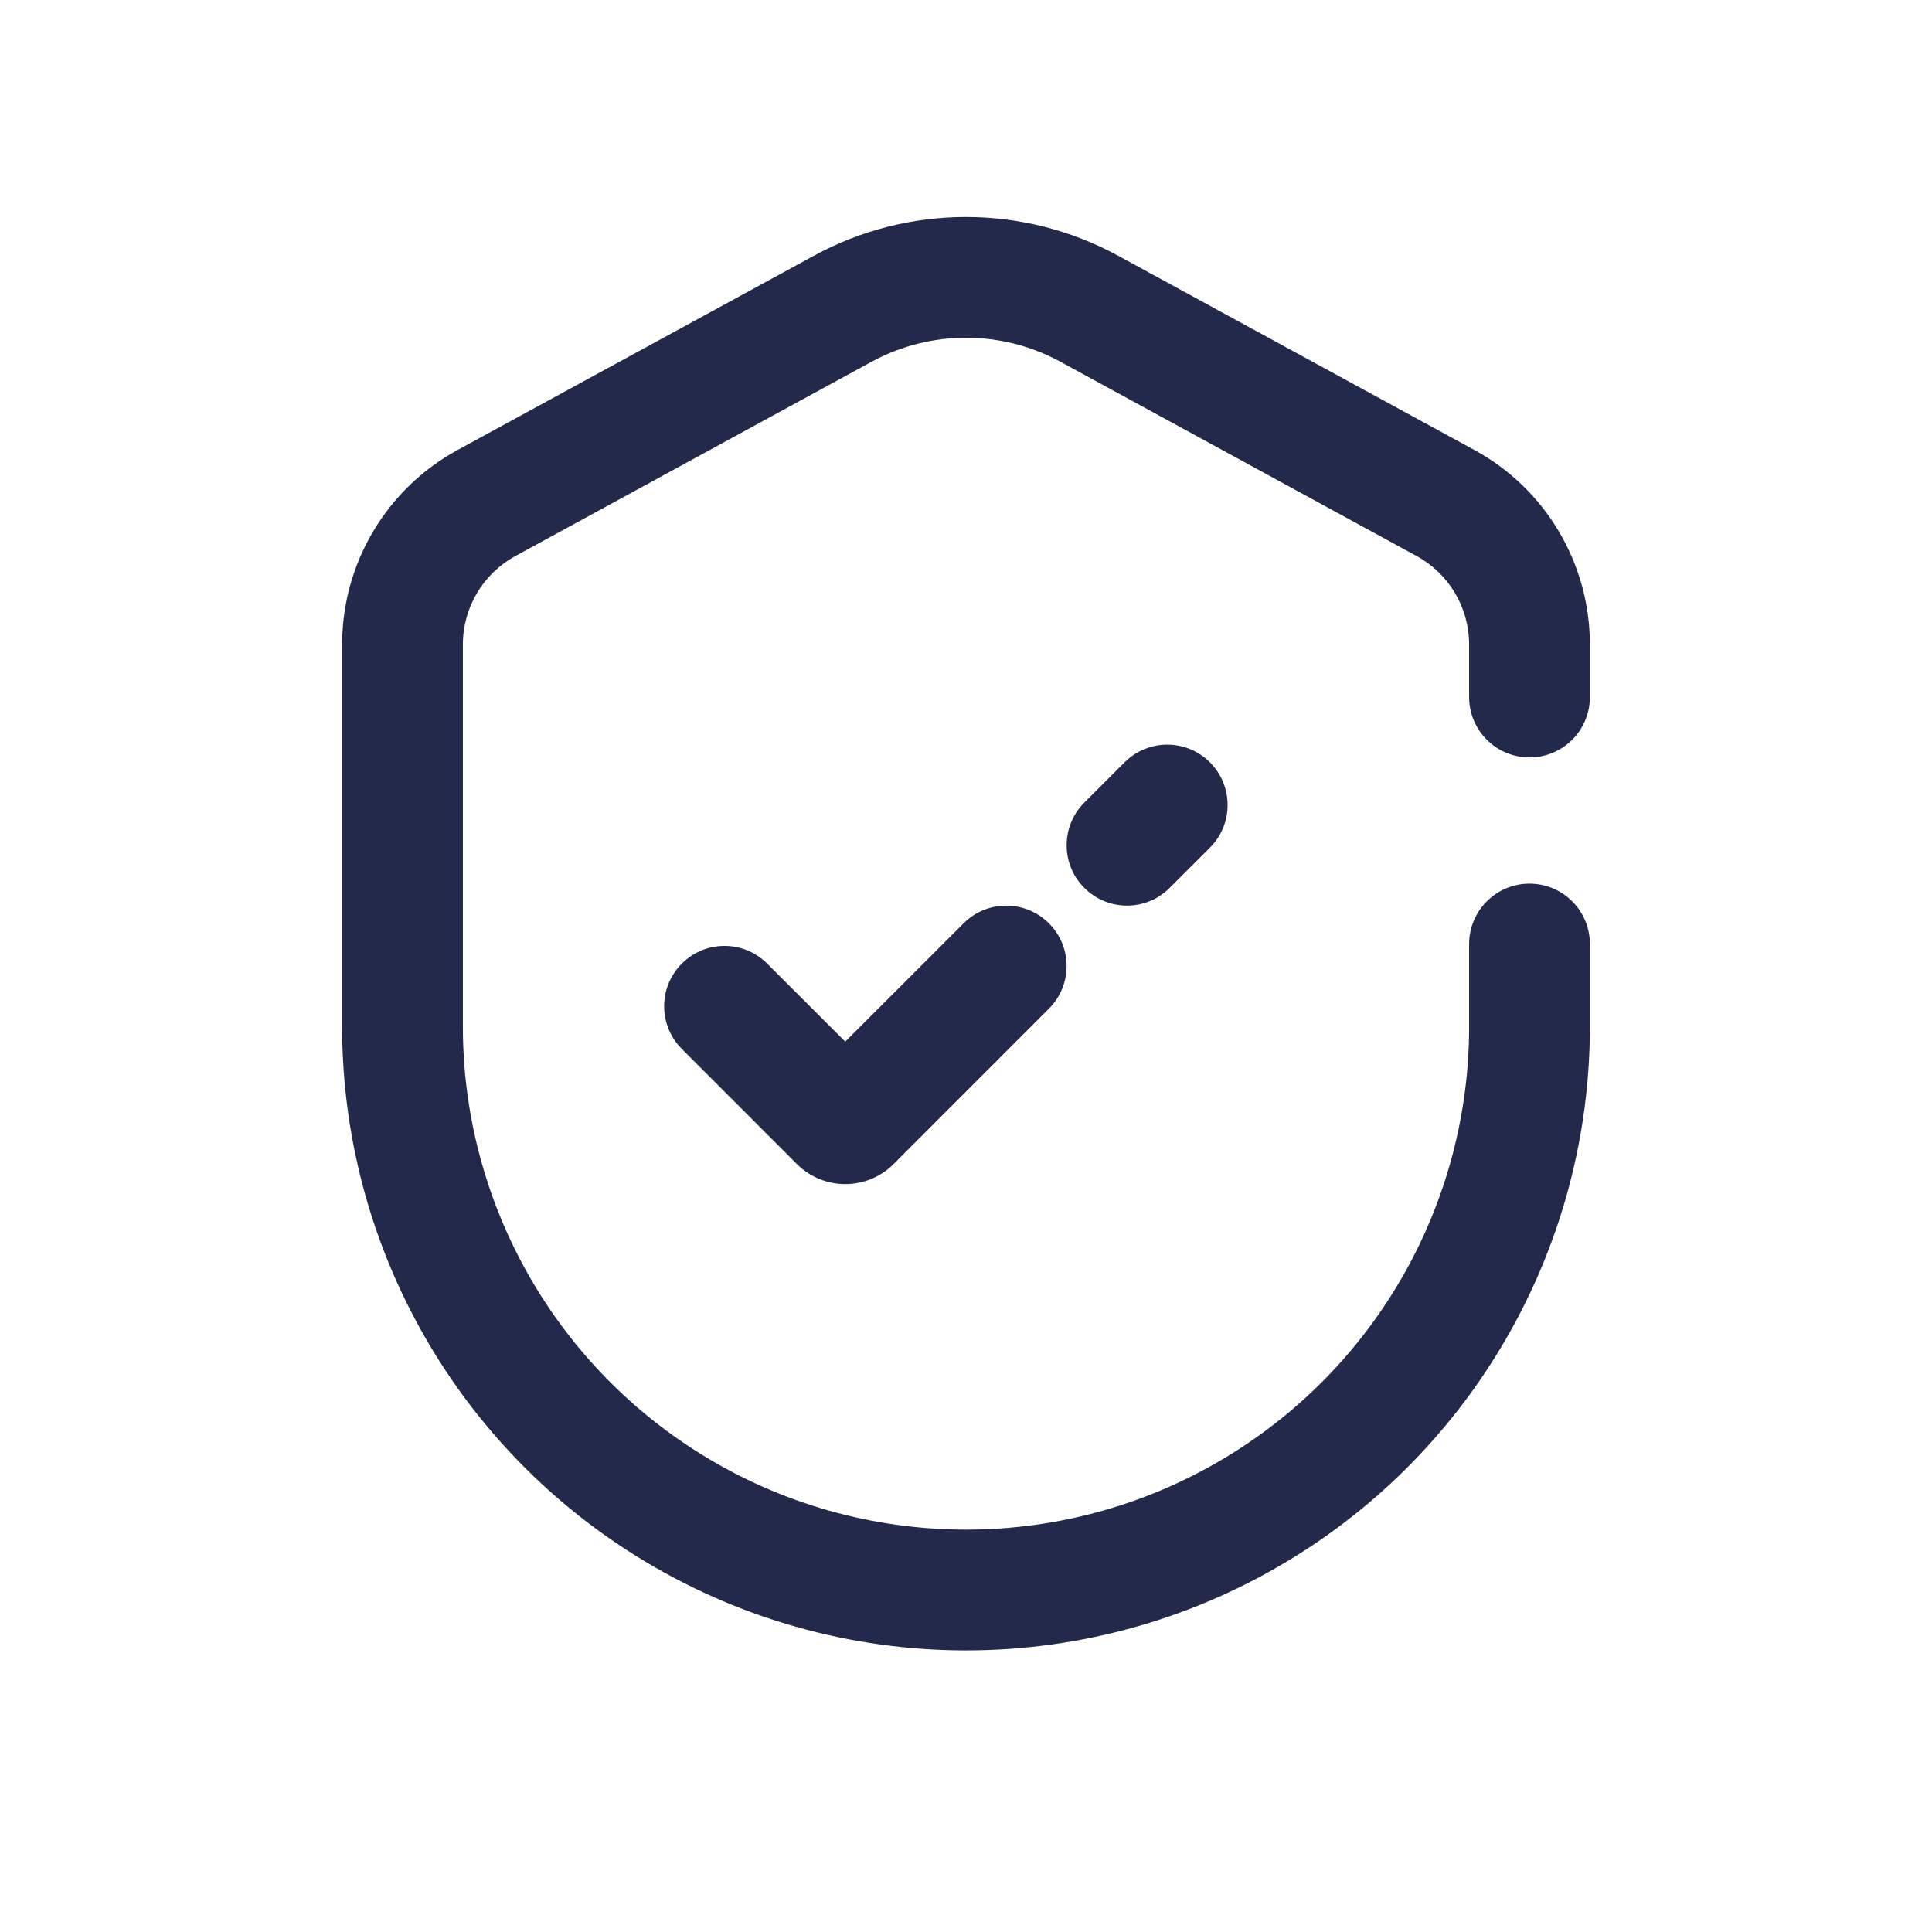 <svg width="24" height="24" viewBox="0 0 24 24" fill="none" xmlns="http://www.w3.org/2000/svg">
<path fill-rule="evenodd" clip-rule="evenodd" d="M10.108 3.178C11.287 2.535 12.713 2.535 13.892 3.178L18.317 5.591C19.2 6.073 19.75 6.999 19.75 8.006V8.659C19.75 9.074 19.414 9.409 19 9.409C18.586 9.409 18.25 9.074 18.25 8.659V8.006C18.25 7.548 18 7.127 17.599 6.908L13.173 4.494C12.442 4.096 11.558 4.096 10.827 4.494L6.401 6.908C6 7.127 5.75 7.548 5.75 8.006V12.752C5.75 14.909 6.863 16.914 8.694 18.055C10.717 19.317 13.283 19.317 15.306 18.055C17.137 16.914 18.25 14.909 18.25 12.752V11.727C18.25 11.313 18.586 10.977 19 10.977C19.414 10.977 19.75 11.313 19.75 11.727V12.752C19.75 15.427 18.37 17.913 16.1 19.328C13.59 20.893 10.41 20.893 7.9 19.328C5.63 17.913 4.25 15.427 4.25 12.752V8.006C4.25 6.999 4.8 6.073 5.683 5.591L6.042 6.25L5.683 5.591L10.108 3.178Z" fill="#23294A"/>
<path fill-rule="evenodd" clip-rule="evenodd" d="M15.03 9.47C15.323 9.763 15.323 10.237 15.03 10.53L14.53 11.03C14.237 11.323 13.763 11.323 13.47 11.03C13.177 10.737 13.177 10.263 13.47 9.97L13.97 9.47C14.263 9.177 14.737 9.177 15.03 9.47ZM13.03 11.47C13.323 11.763 13.323 12.237 13.03 12.53L11.101 14.46C10.769 14.792 10.231 14.792 9.899 14.46L8.47 13.03C8.177 12.737 8.177 12.263 8.47 11.97C8.763 11.677 9.237 11.677 9.53 11.97L10.5 12.939L11.97 11.47C12.263 11.177 12.737 11.177 13.03 11.47Z" fill="#23294A"/>
</svg>
